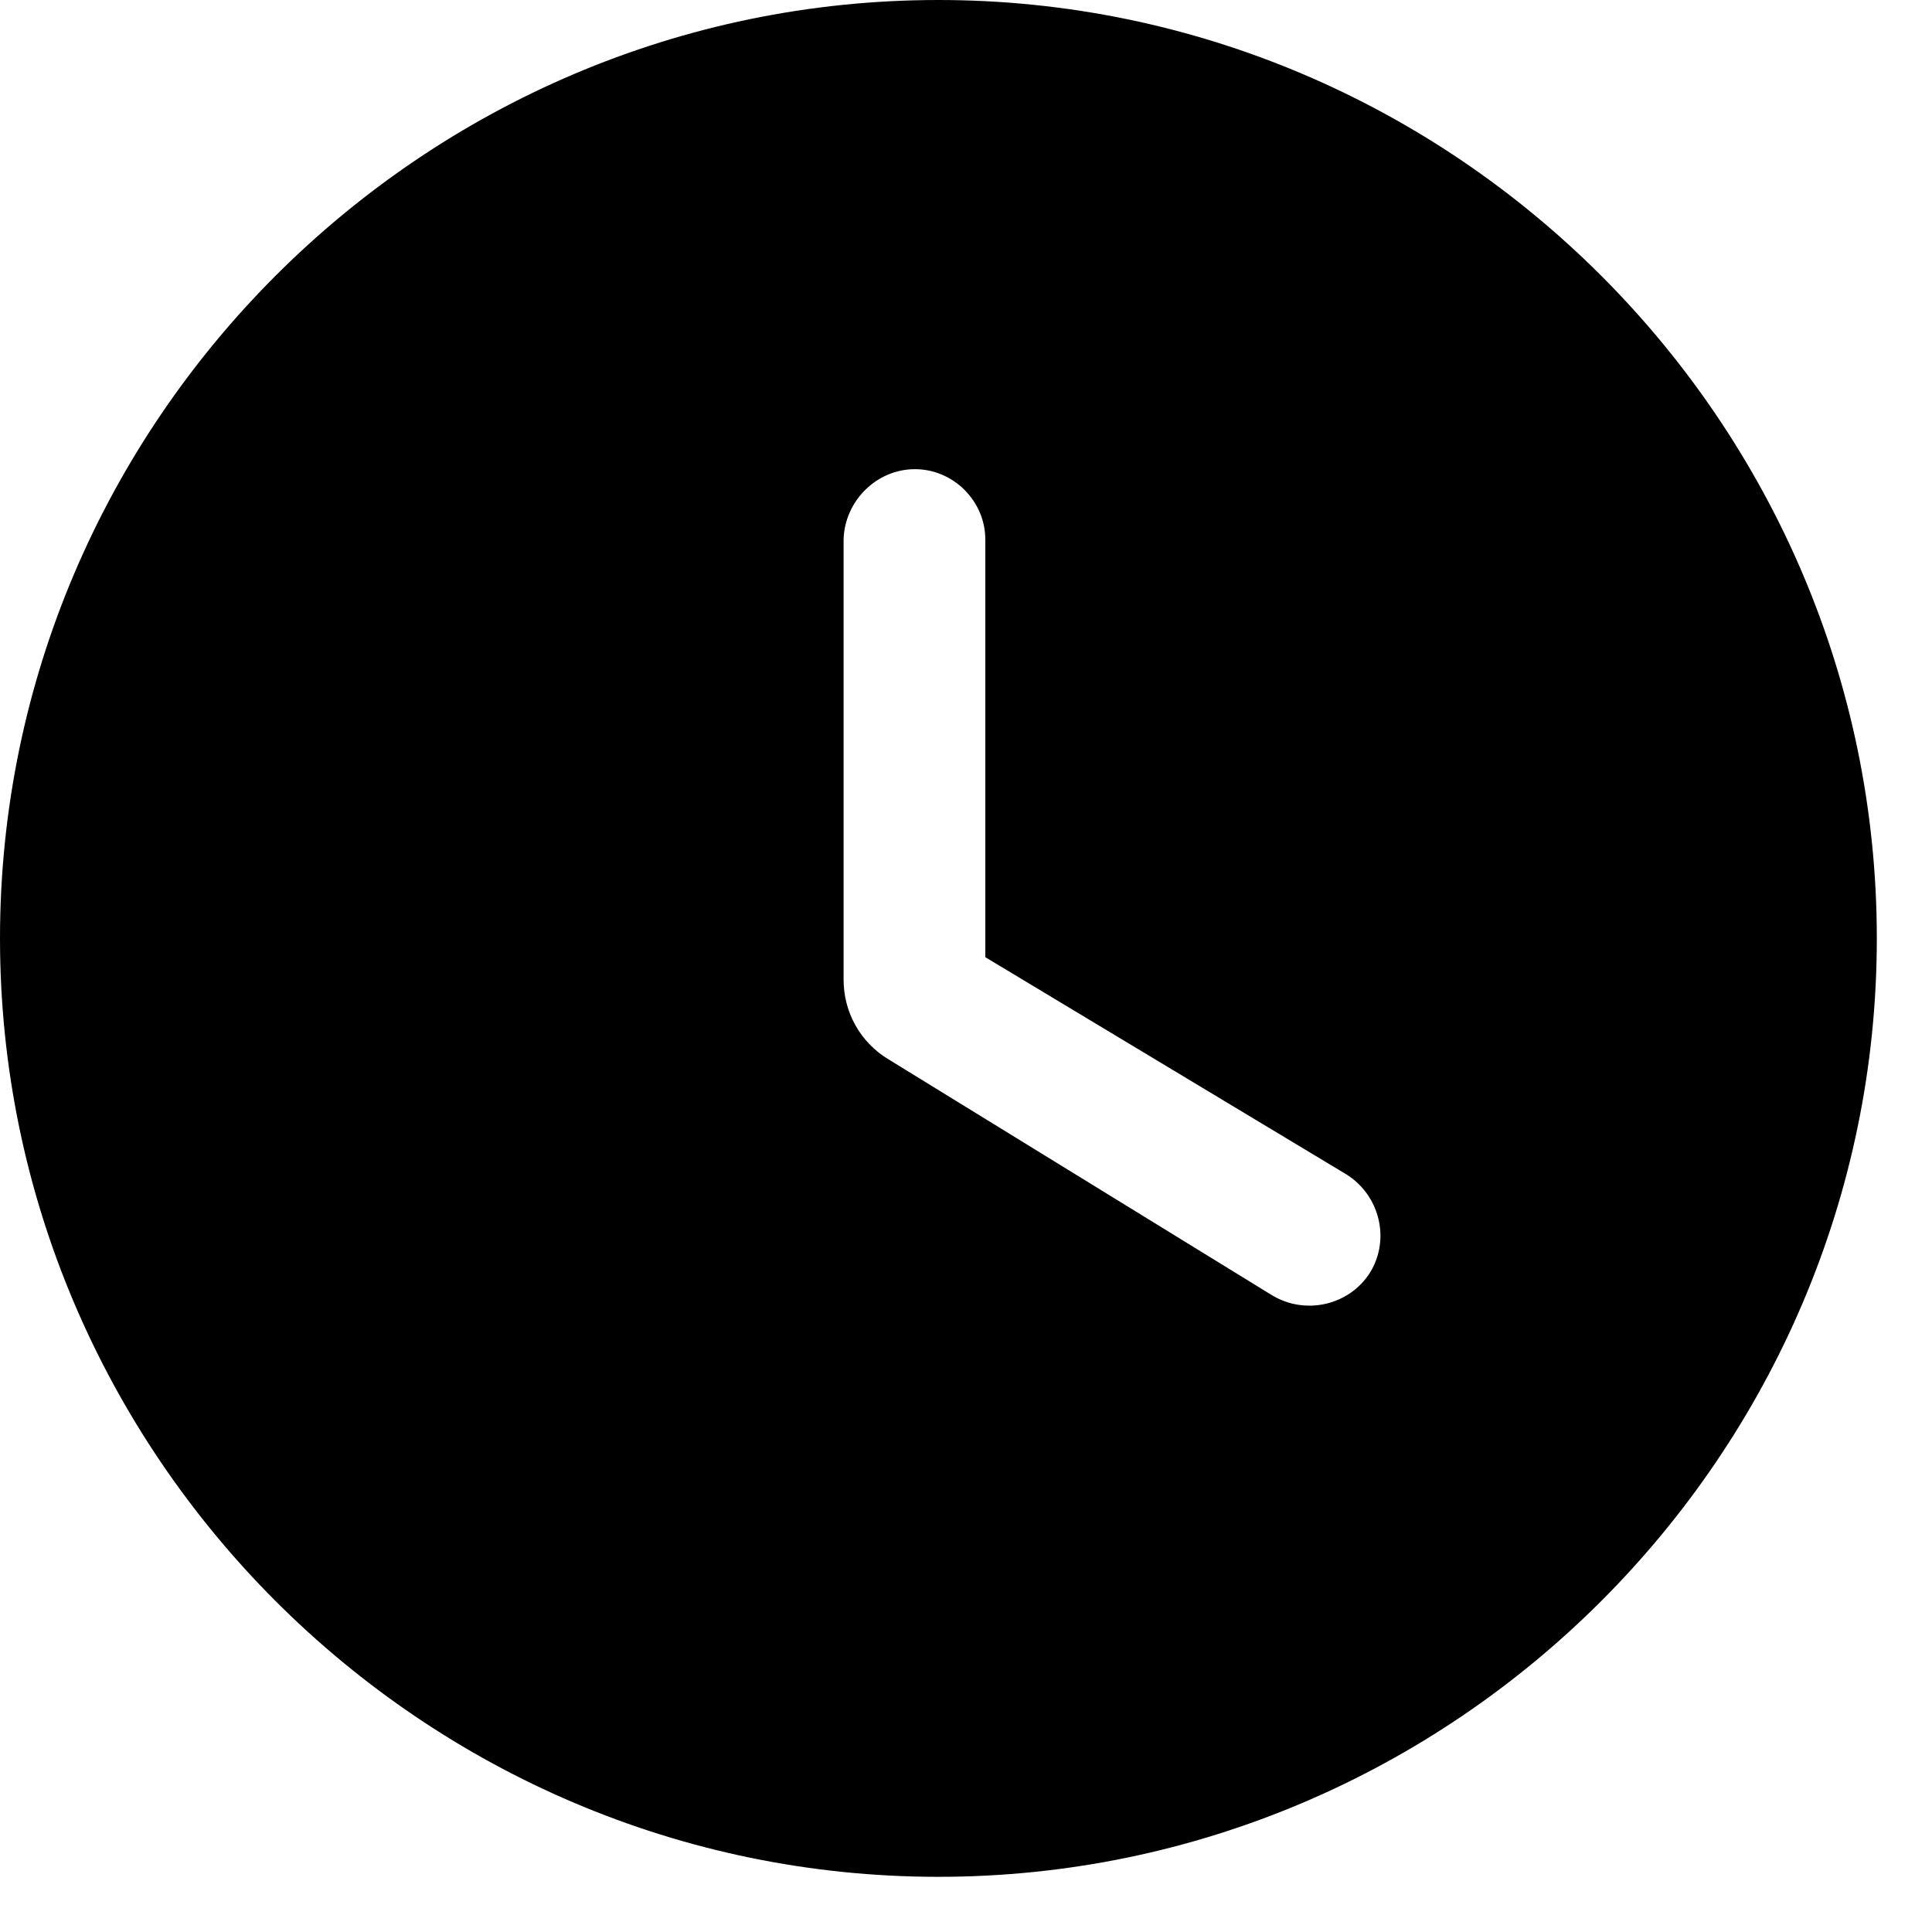 <svg width="25" height="25" viewBox="0 0 25 25" xmlns="http://www.w3.org/2000/svg">
<path d="M12.143 0C5.464 0 0 5.464 0 12.143C0 18.821 5.464 24.286 12.143 24.286C18.821 24.286 24.286 18.821 24.286 12.143C24.286 5.464 18.821 0 12.143 0ZM16.454 16.757L11.499 13.709C11.135 13.491 10.916 13.102 10.916 12.677V6.982C10.929 6.484 11.341 6.071 11.839 6.071C12.337 6.071 12.75 6.484 12.75 6.982V12.386L17.413 15.191C17.85 15.458 17.996 16.029 17.729 16.466C17.461 16.891 16.891 17.024 16.454 16.757Z"/>
</svg>
